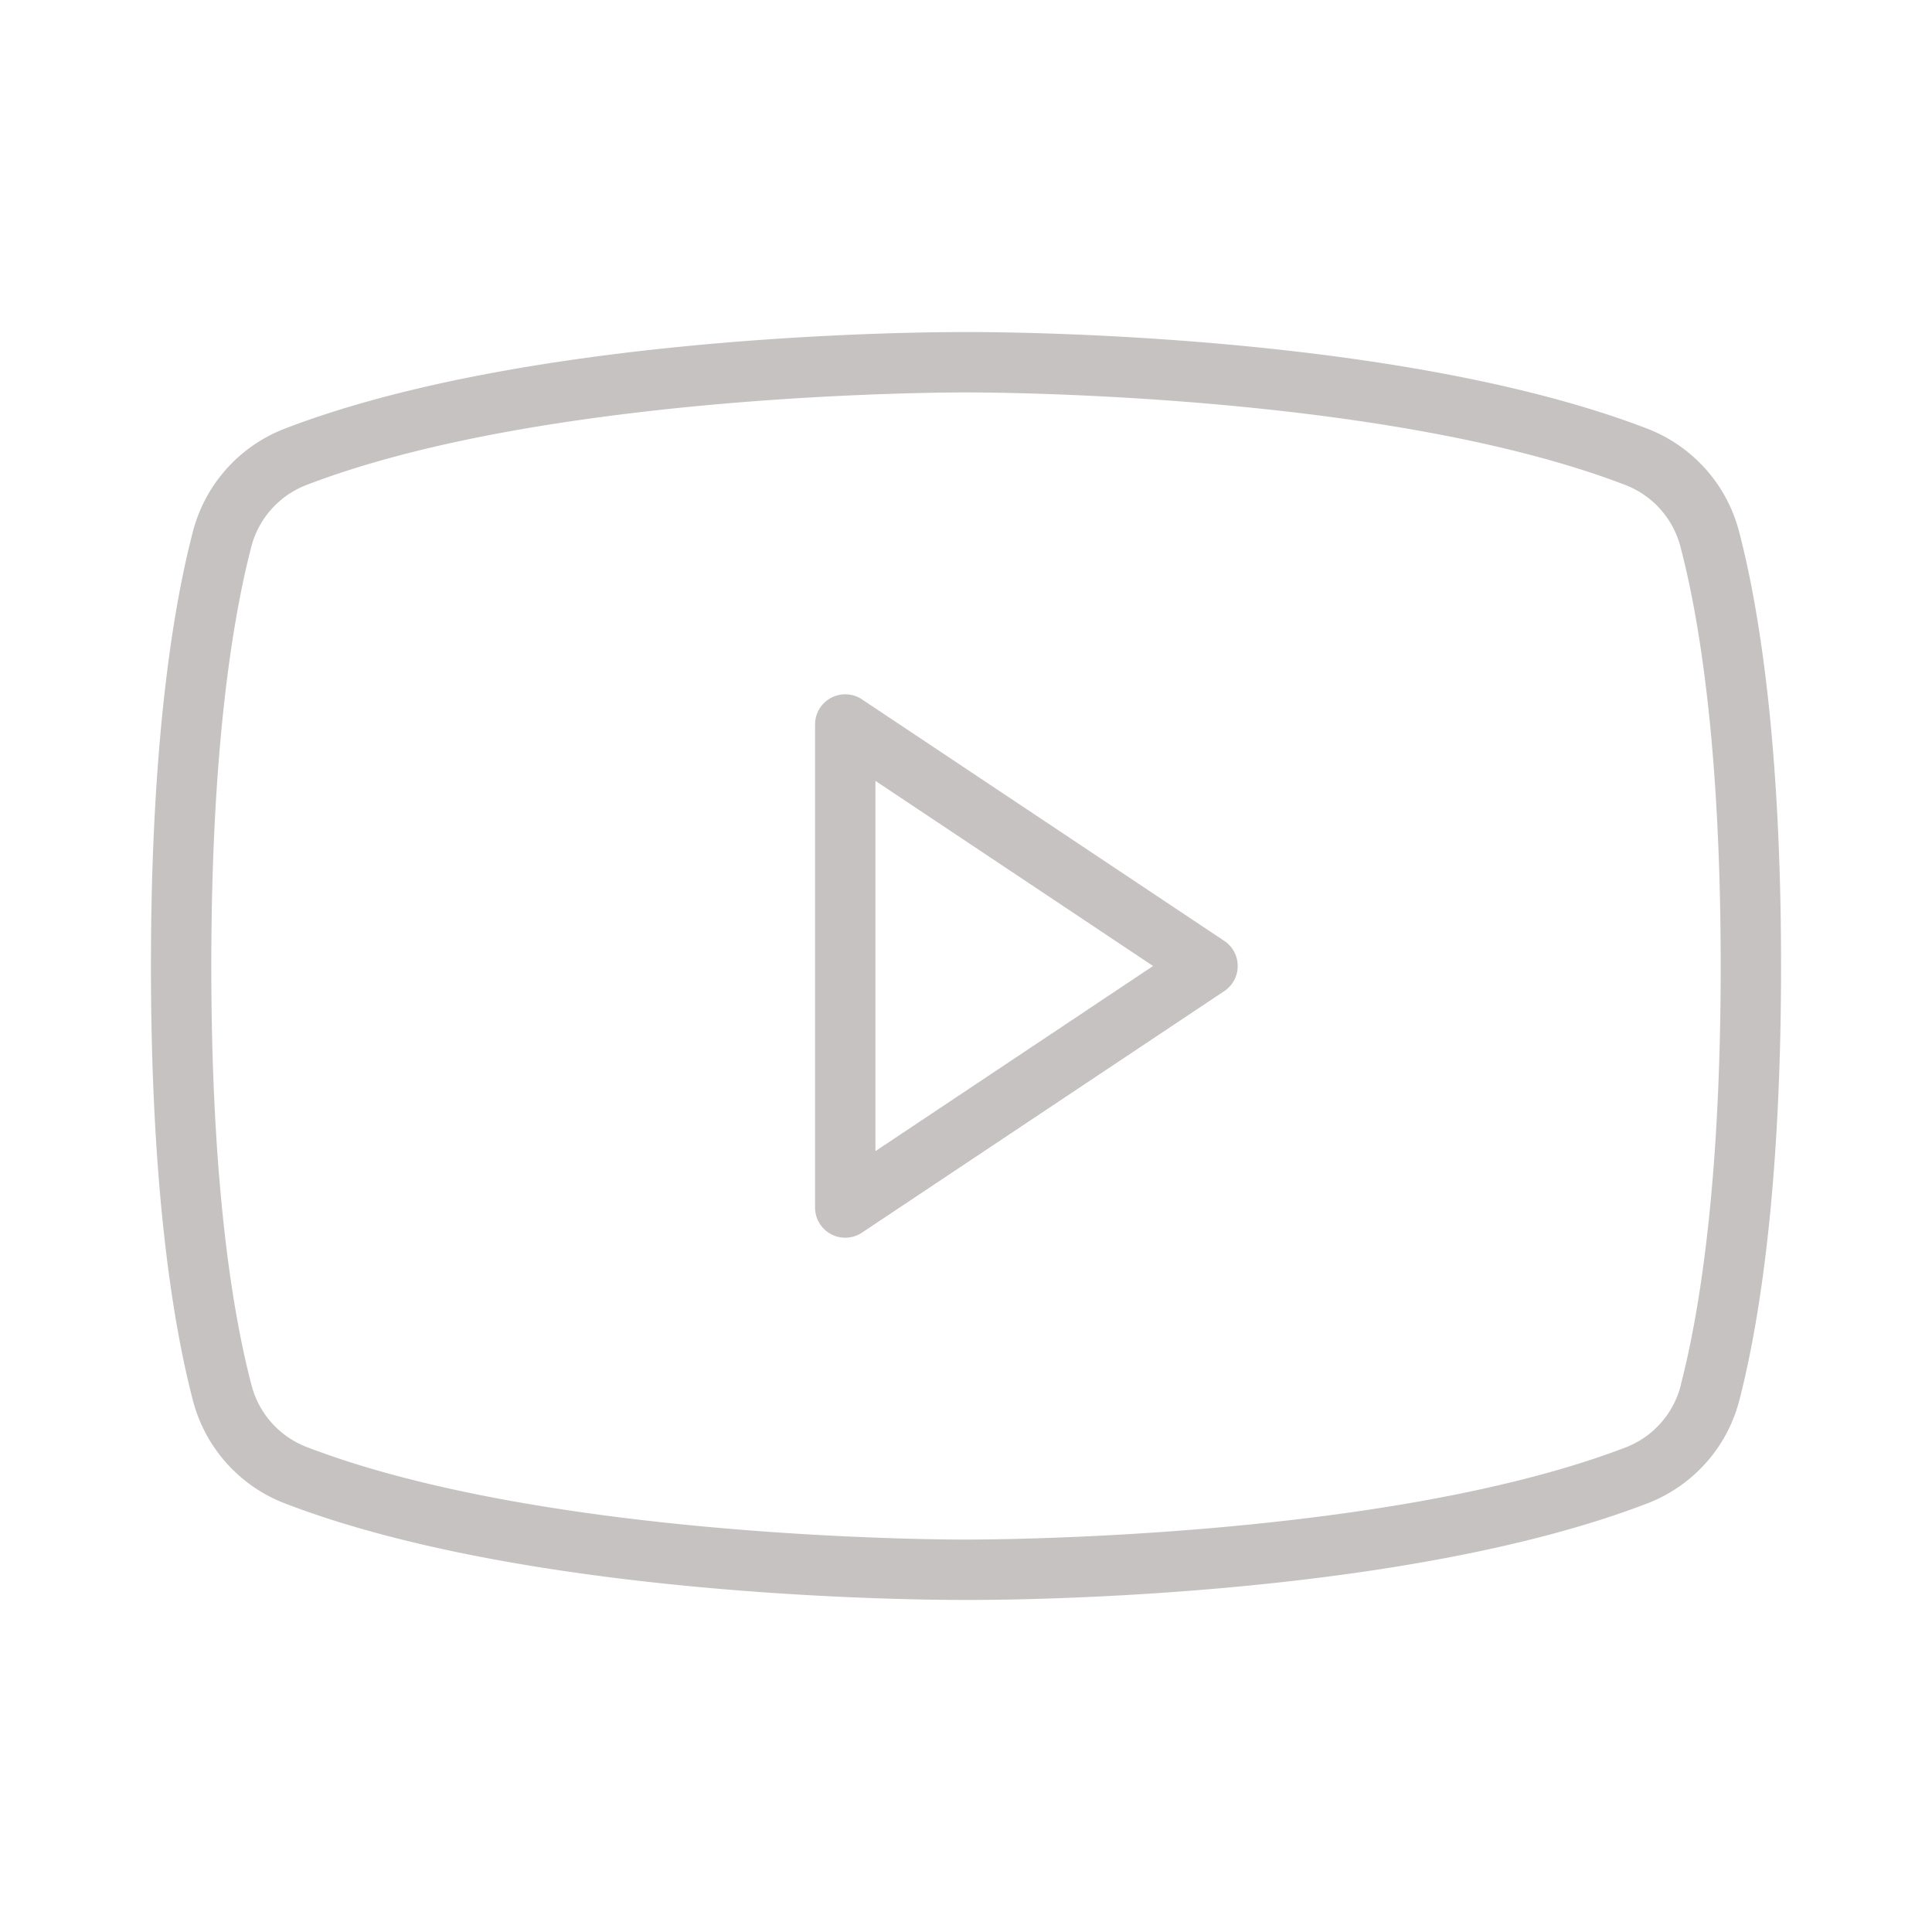 <svg xmlns="http://www.w3.org/2000/svg" width="32" height="32" fill="#c7c2c2" viewBox="0 0 256 256"><path d="M162.22,124.67l-48-32A4,4,0,0,0,108,96v64a4,4,0,0,0,2.11,3.53,4,4,0,0,0,4.11-.2l48-32a4,4,0,0,0,0-6.66ZM116,152.53V103.47L152.79,128Zm114.46-82A20,20,0,0,0,218.4,56.85C184.6,43.79,130.27,44,128,44S71.4,43.79,37.6,56.85A20,20,0,0,0,25.54,70.52C23,80.27,20,98.16,20,128s3,47.73,5.54,57.48A20,20,0,0,0,37.6,199.15C71.4,212.21,125.73,212,128,212h.71c6.89,0,57.58-.43,89.72-12.85a20,20,0,0,0,12.06-13.67C233,175.72,236,157.84,236,128S233,80.27,230.46,70.52Zm-7.74,113a12,12,0,0,1-7.21,8.22C183.14,204.19,128.57,204,128,204s-55.11.19-87.48-12.31a12,12,0,0,1-7.21-8.22C30.87,174.17,28,157,28,128s2.87-46.17,5.28-55.47a12,12,0,0,1,7.21-8.22C72.86,51.81,127.43,52,128,52s55.11-.2,87.48,12.31a12,12,0,0,1,7.21,8.22C225.13,81.83,228,99,228,128S225.13,174.17,222.72,183.47Z"></path></svg>
